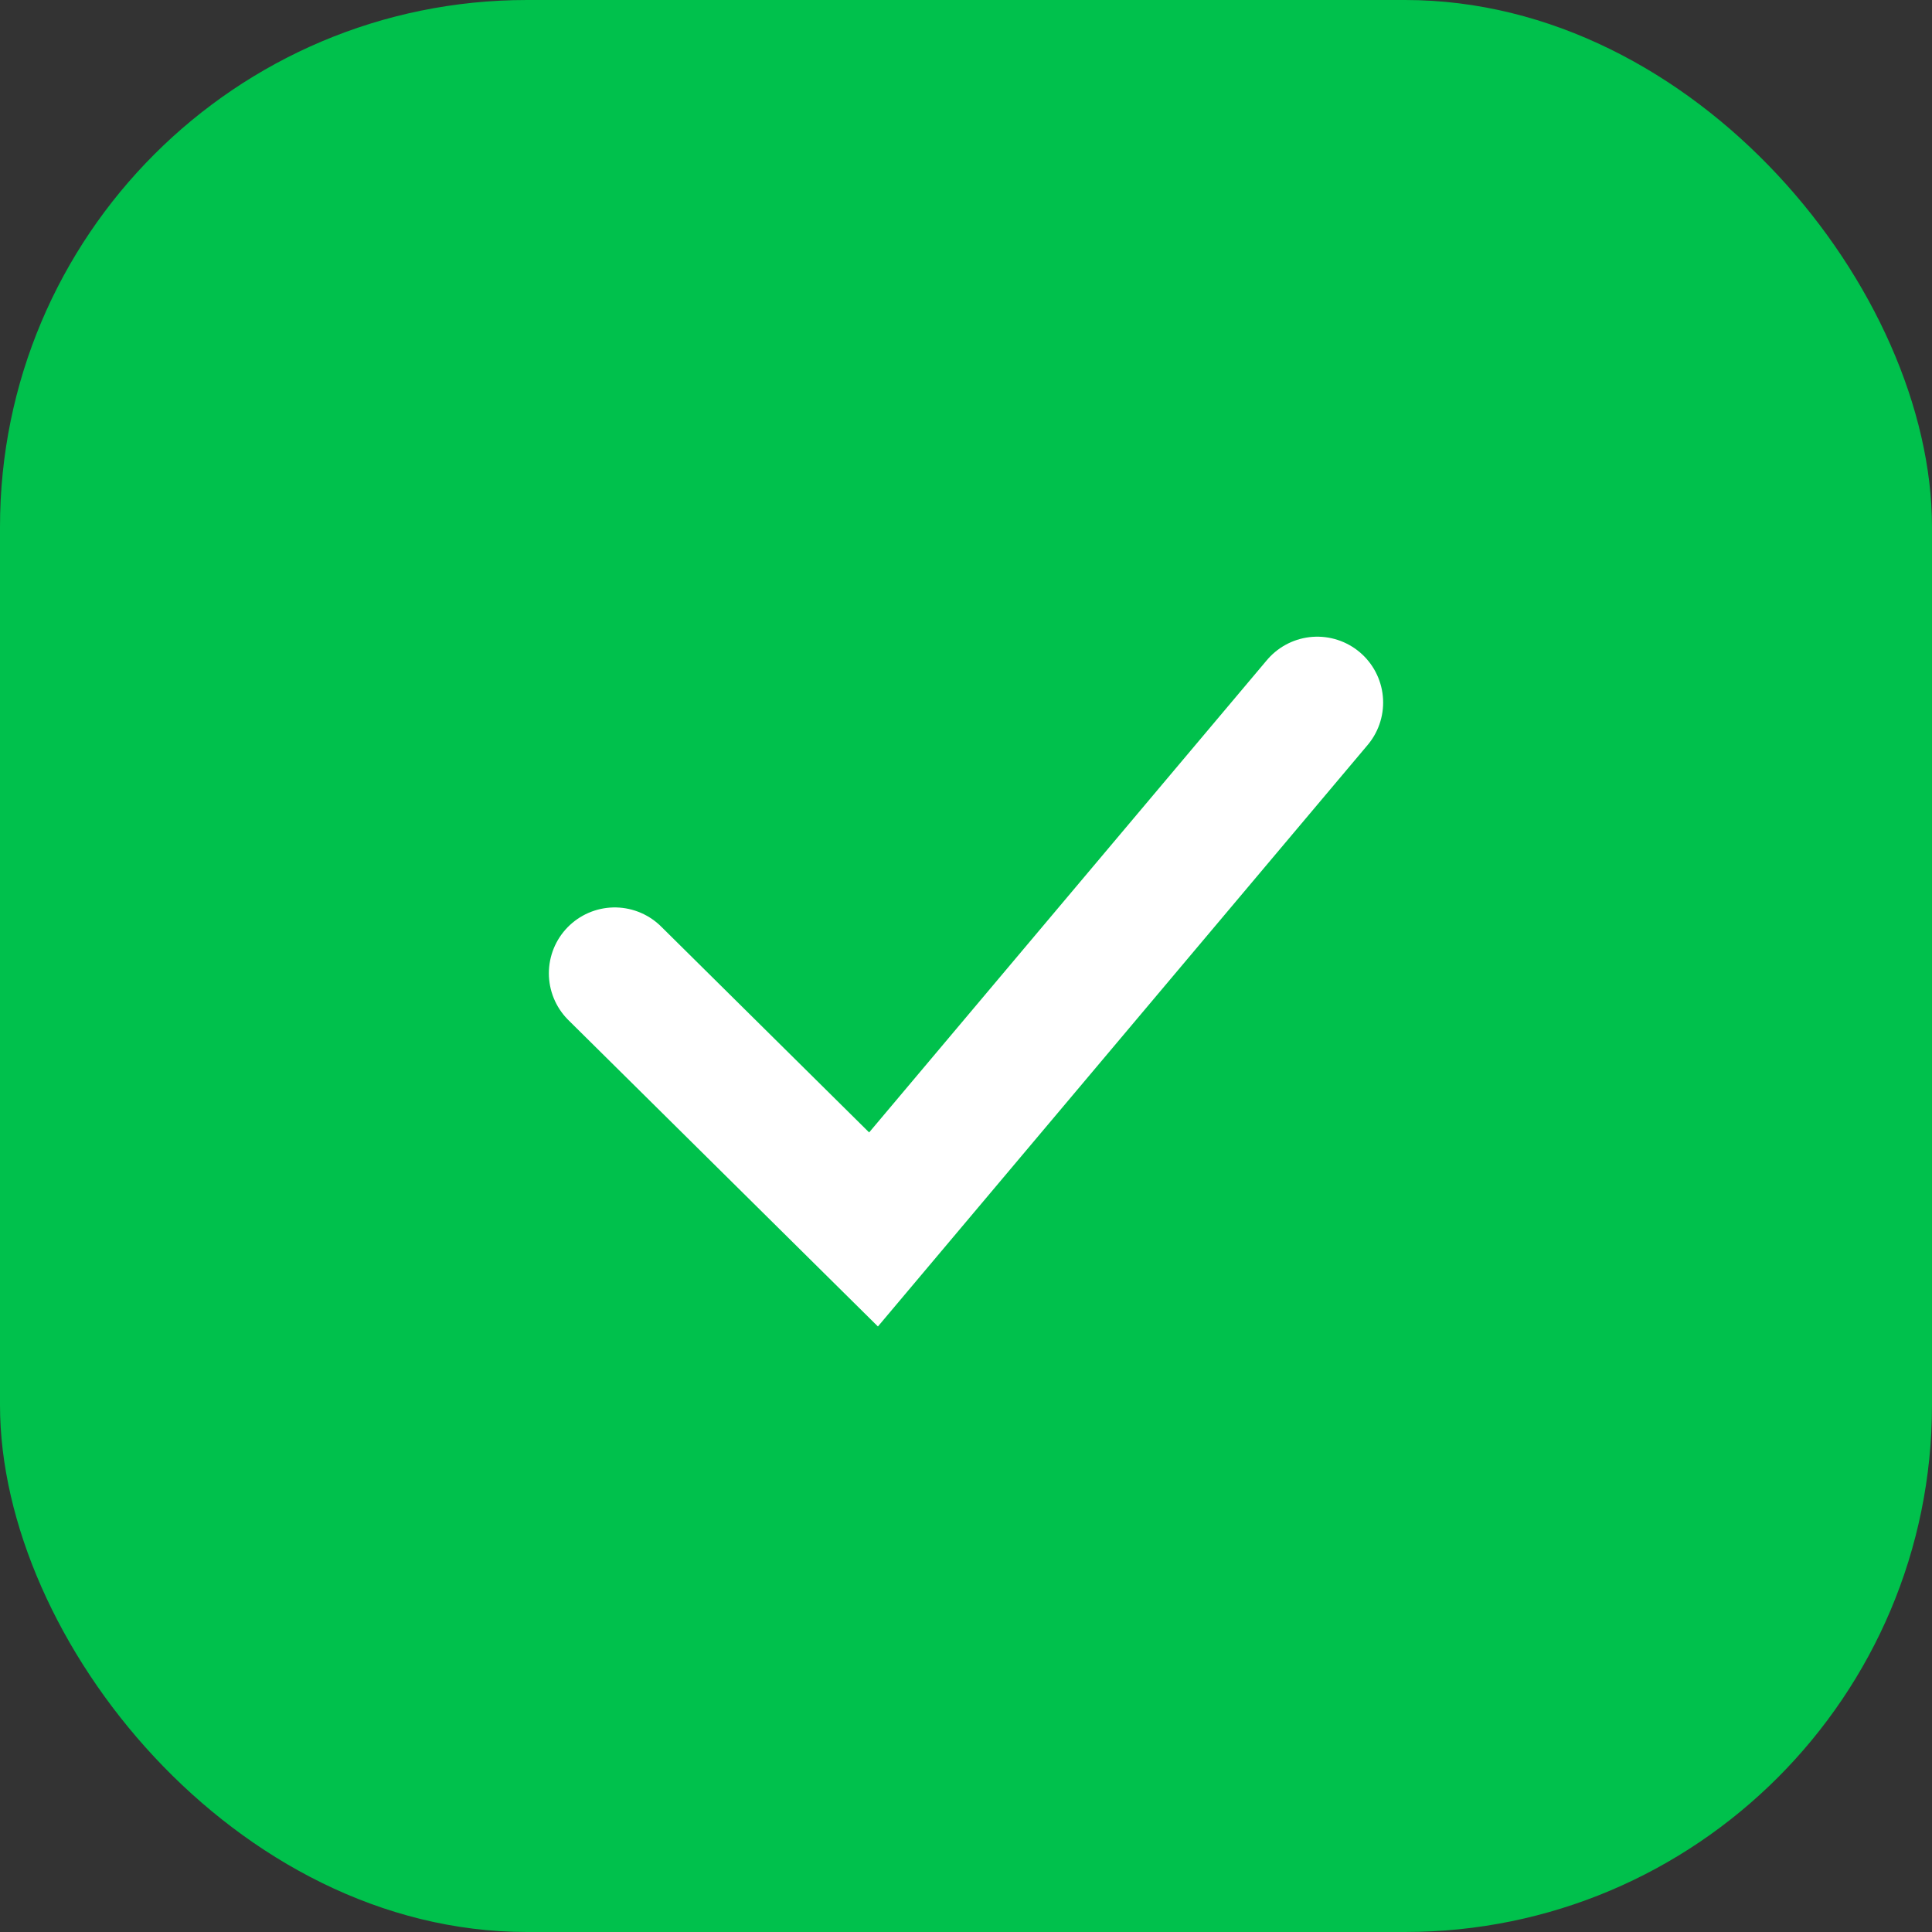 <svg width="22" height="22" viewBox="0 0 22 22" fill="none" xmlns="http://www.w3.org/2000/svg">
<rect x="0" y="0" width="22" height="22" fill="#333333" stroke="none"/>
<rect width="22" height="22" rx="6" fill="#00C14C"/>
<path d="M7 11.083L9.947 14L15 8" stroke="white" stroke-width="1.5" stroke-linecap="round"/>
</svg>
